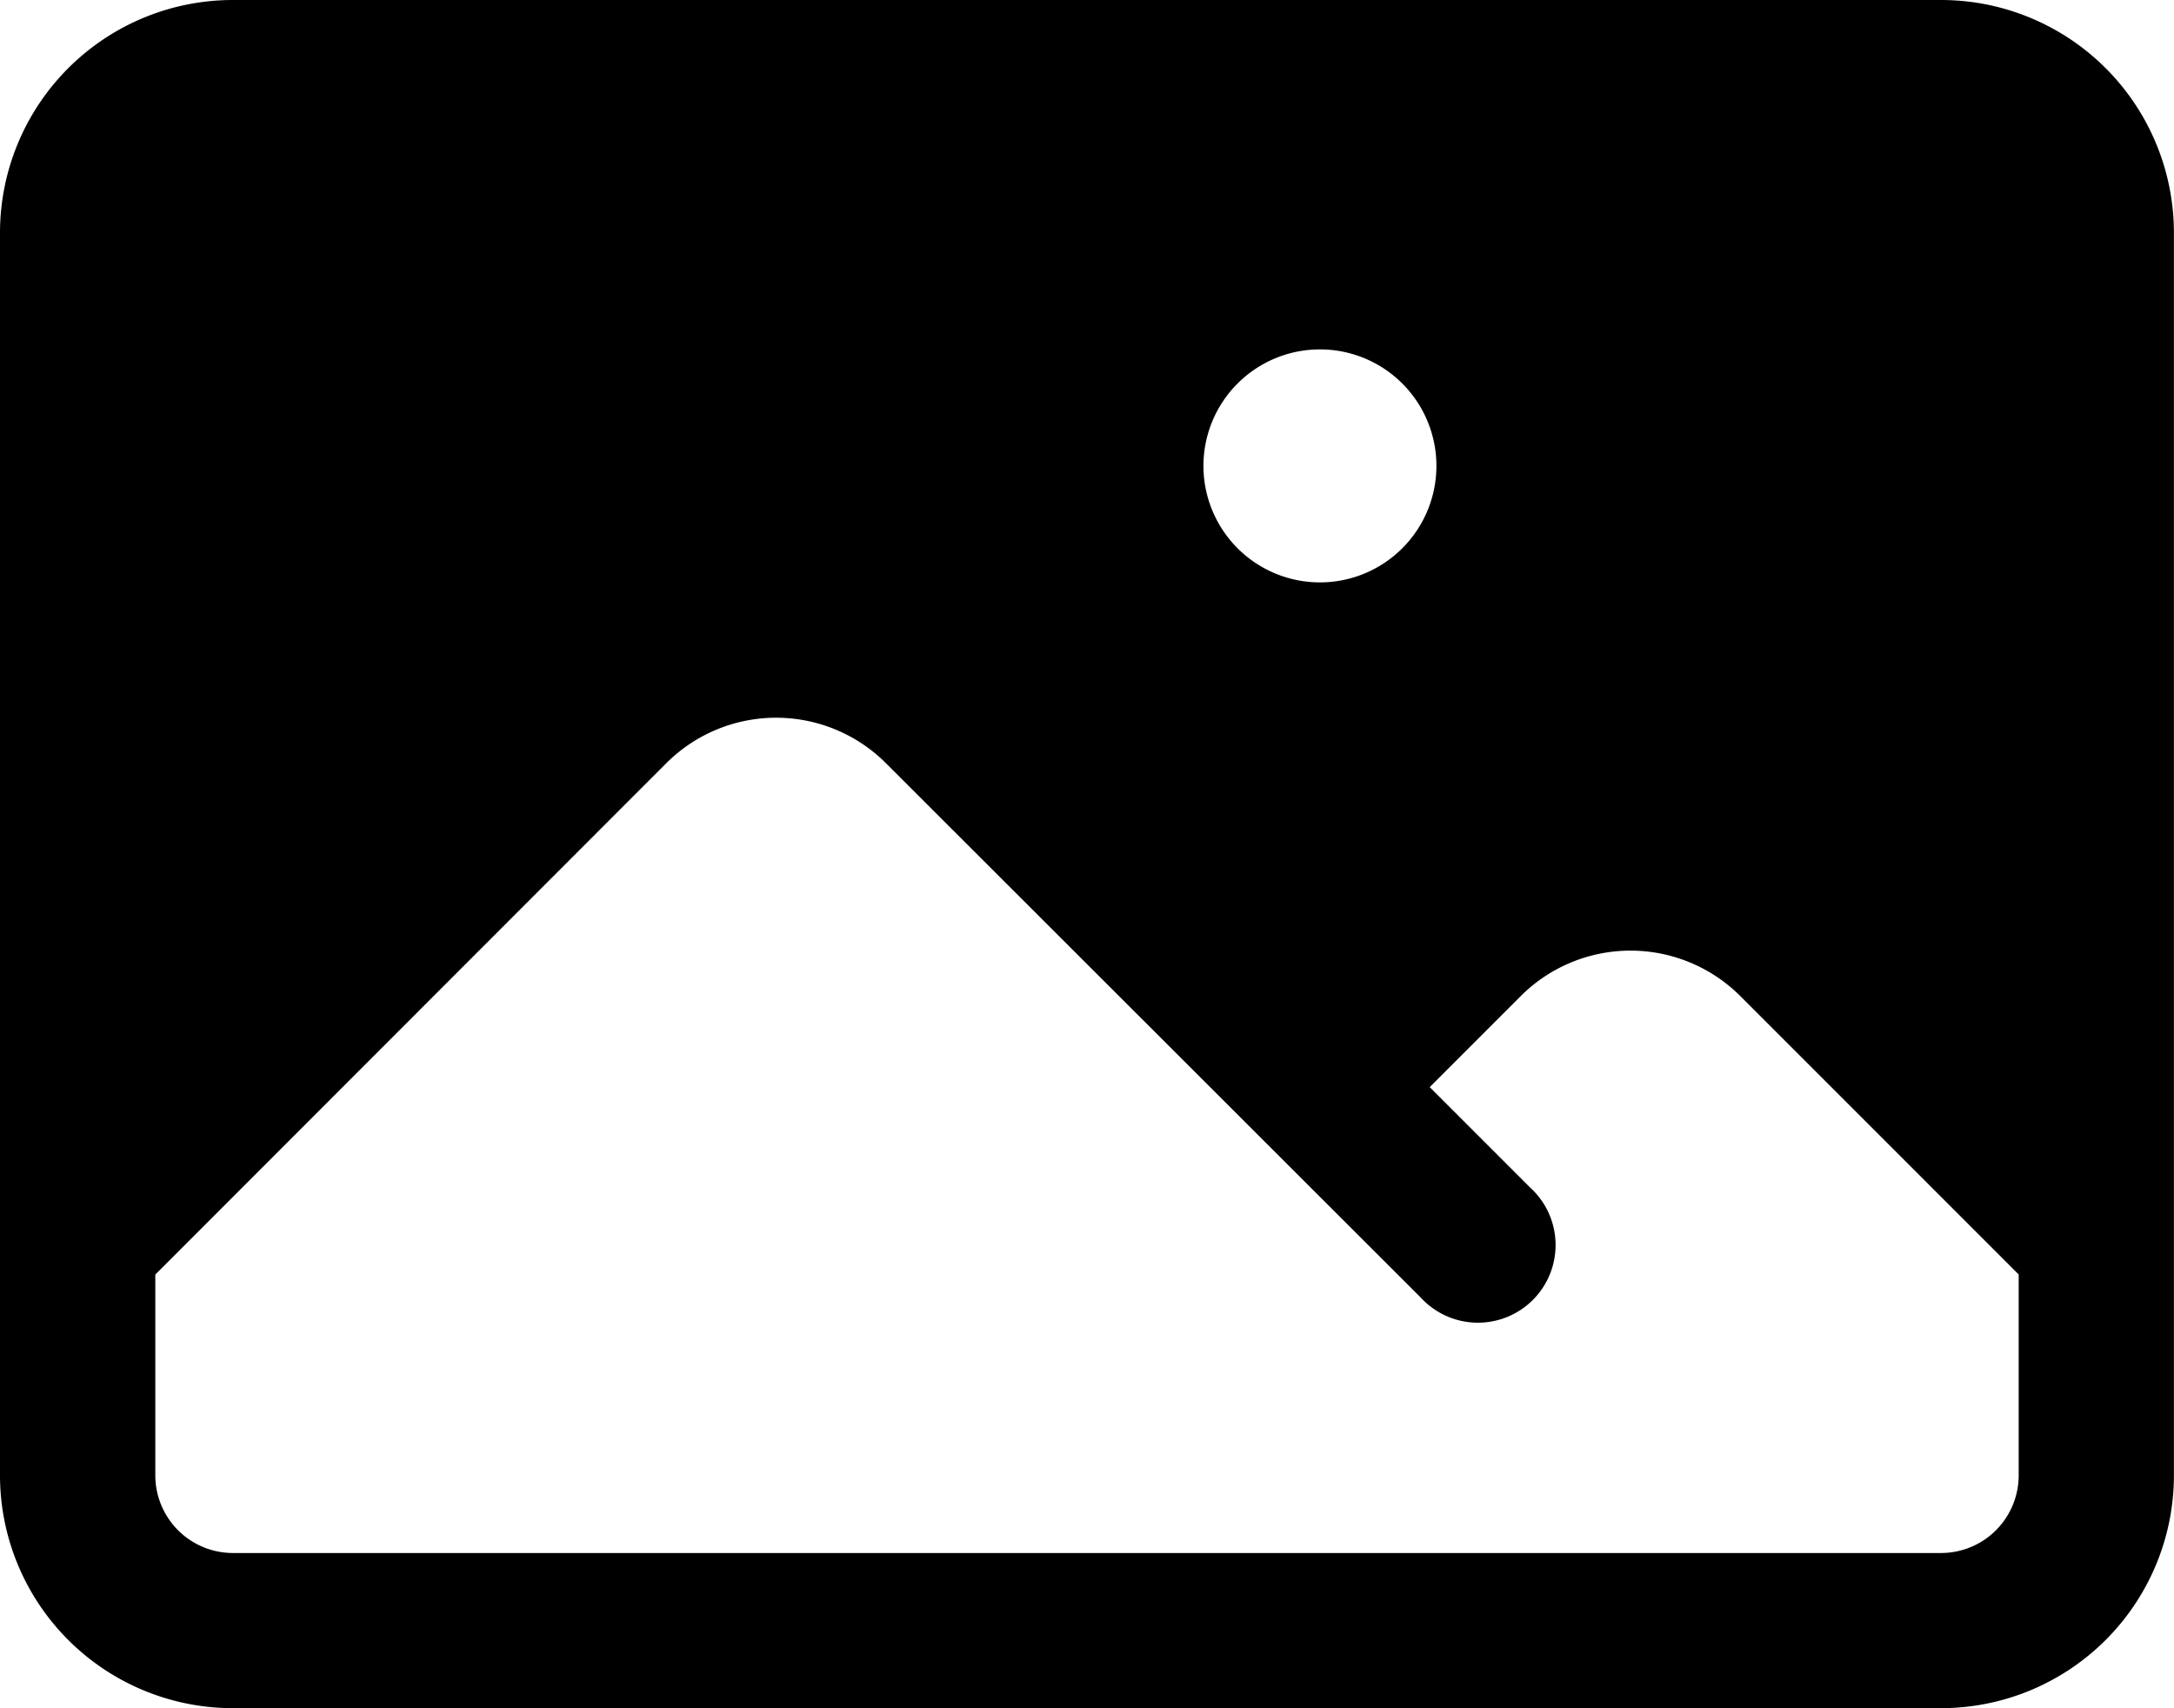 <svg xmlns="http://www.w3.org/2000/svg" width="26.259" height="20.632" viewBox="0 0 26.259 20.632"><path d="M1.5,6.563A2.813,2.813,0,0,1,4.313,3.75H24.945a2.813,2.813,0,0,1,2.813,2.813V21.568a2.813,2.813,0,0,1-2.813,2.813H4.313A2.813,2.813,0,0,1,1.5,21.568ZM3.376,19.143v2.426a.938.938,0,0,0,.938.938H24.945a.938.938,0,0,0,.938-.938V19.143L22.52,15.78a1.876,1.876,0,0,0-2.651,0l-1.1,1.1,1.213,1.213a.938.938,0,1,1-1.325,1.325L12.2,12.967a1.876,1.876,0,0,0-2.651,0L3.376,19.144Zm12.66-9.766a1.407,1.407,0,1,1,1.407,1.407A1.407,1.407,0,0,1,16.036,9.377Z" transform="translate(-1.5 -3.75)" fill="currentColor" fill-rule="evenodd"/></svg>